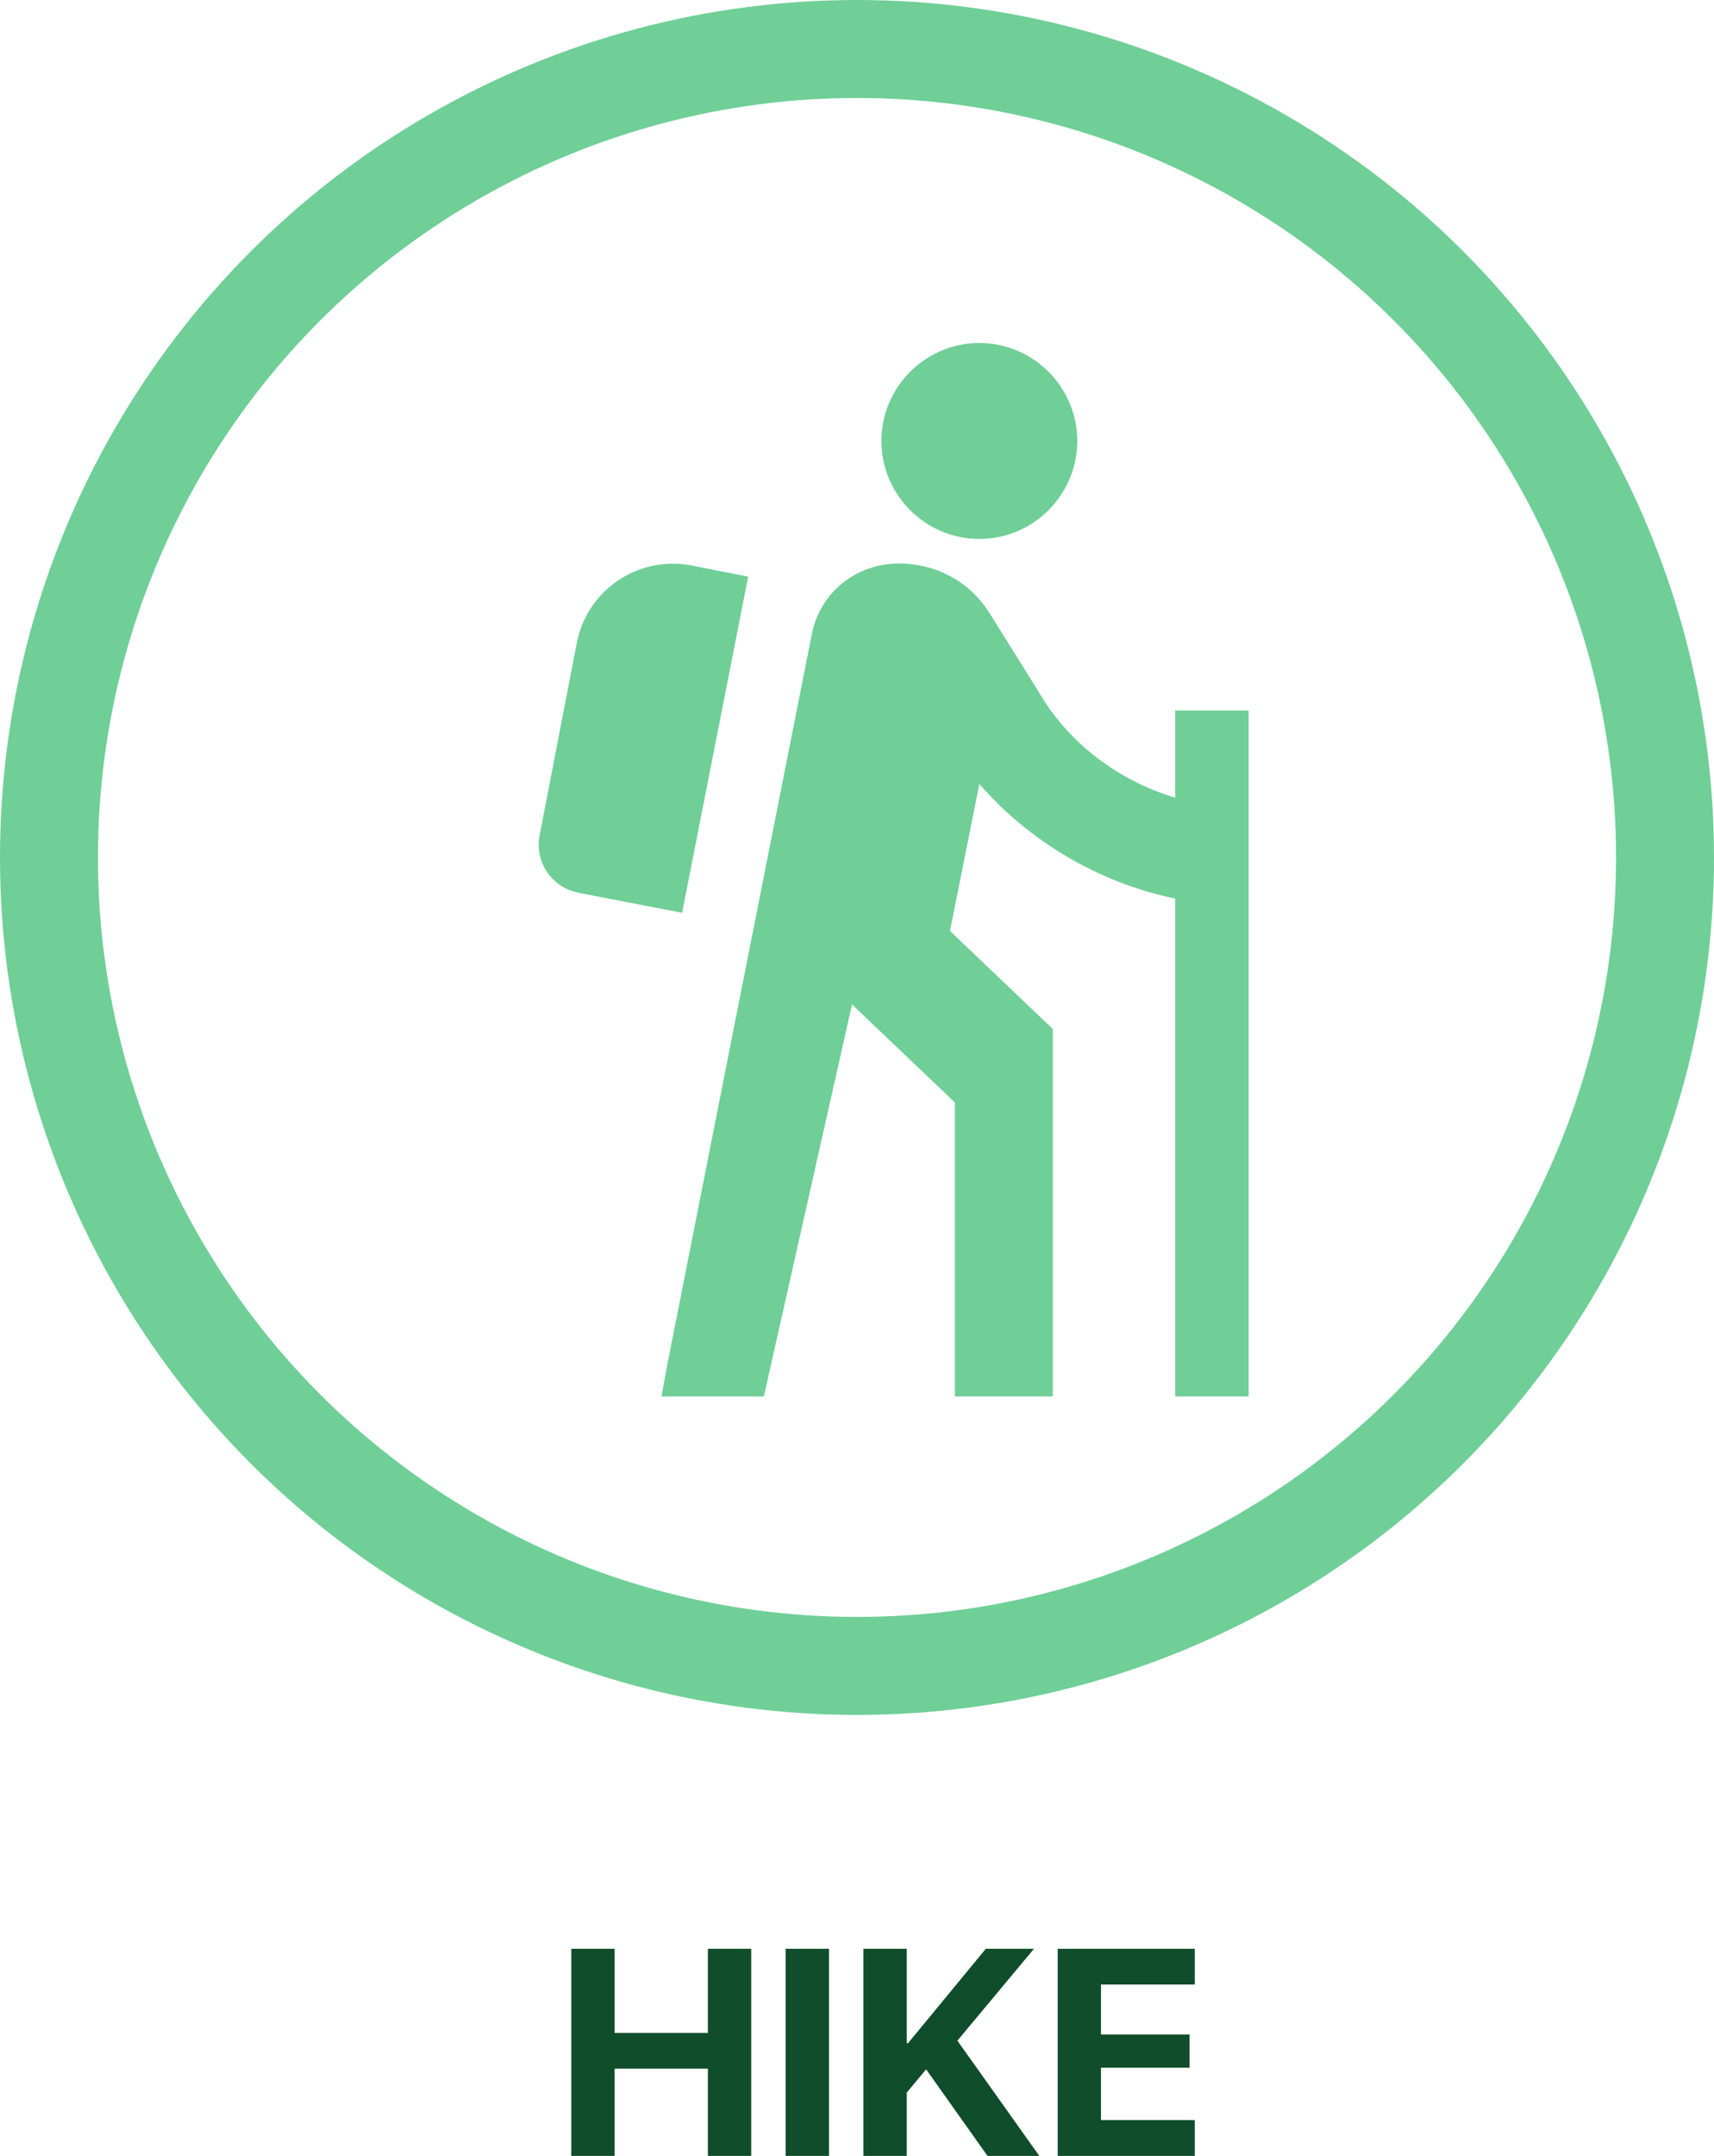 <svg width="35" height="44" viewBox="0 0 35 44" fill="none" xmlns="http://www.w3.org/2000/svg">
<circle cx="17.5" cy="17.5" r="16.5" stroke="#6FCF97" stroke-width="2"/>
<path d="M15.34 44V39.773H14.455V41.489H12.551V39.773H11.666V44H12.551V42.219H14.455V44H15.34ZM16.928 44V39.773H16.043V44H16.928ZM18.516 44V42.708L18.911 42.233L20.165 44H21.223L19.55 41.648L21.114 39.773H20.13L18.542 41.7H18.516V39.773H17.631V44H18.516ZM24.398 43.268H22.482V42.201H24.29V41.522H22.482V40.502H24.398V39.773H21.598V44H24.398V43.268Z" fill="#104D2A"/>
<path d="M23.854 16.759L24.498 16.953V16.28V15H24.998V28H24.498V18.34V17.933L24.1 17.85C22.62 17.543 21.306 16.742 20.375 15.672L19.707 14.904L19.508 15.902L18.908 18.902L18.854 19.172L19.053 19.362L20.998 21.214V28H19.998V22.5V22.286L19.843 22.138L17.743 20.138L17.104 19.529L16.91 20.39L15.198 28H14.107L14.113 27.967L14.443 26.298L15.457 21.169C16.204 17.396 16.974 13.508 17.068 13.039C17.204 12.367 17.778 12 18.358 12C18.928 12 19.462 12.271 19.775 12.766C19.775 12.766 19.775 12.767 19.775 12.767L20.769 14.357C21.415 15.477 22.508 16.354 23.854 16.759ZM21.498 9C21.498 9.824 20.822 10.5 19.998 10.5C19.174 10.5 18.498 9.824 18.498 9C18.498 8.176 19.174 7.5 19.998 7.5C20.822 7.5 21.498 8.176 21.498 9ZM14.691 12.163L13.534 18.044L11.904 17.729C11.903 17.729 11.903 17.729 11.903 17.729C11.774 17.704 11.659 17.628 11.585 17.519C11.511 17.409 11.484 17.275 11.509 17.145C11.509 17.145 11.509 17.145 11.509 17.145L12.269 13.216C12.269 13.216 12.269 13.216 12.269 13.216C12.345 12.826 12.573 12.483 12.902 12.261C13.23 12.039 13.633 11.956 14.022 12.031L14.691 12.163Z" fill="#6FCF97" stroke="#6FCF97"/>
</svg>

